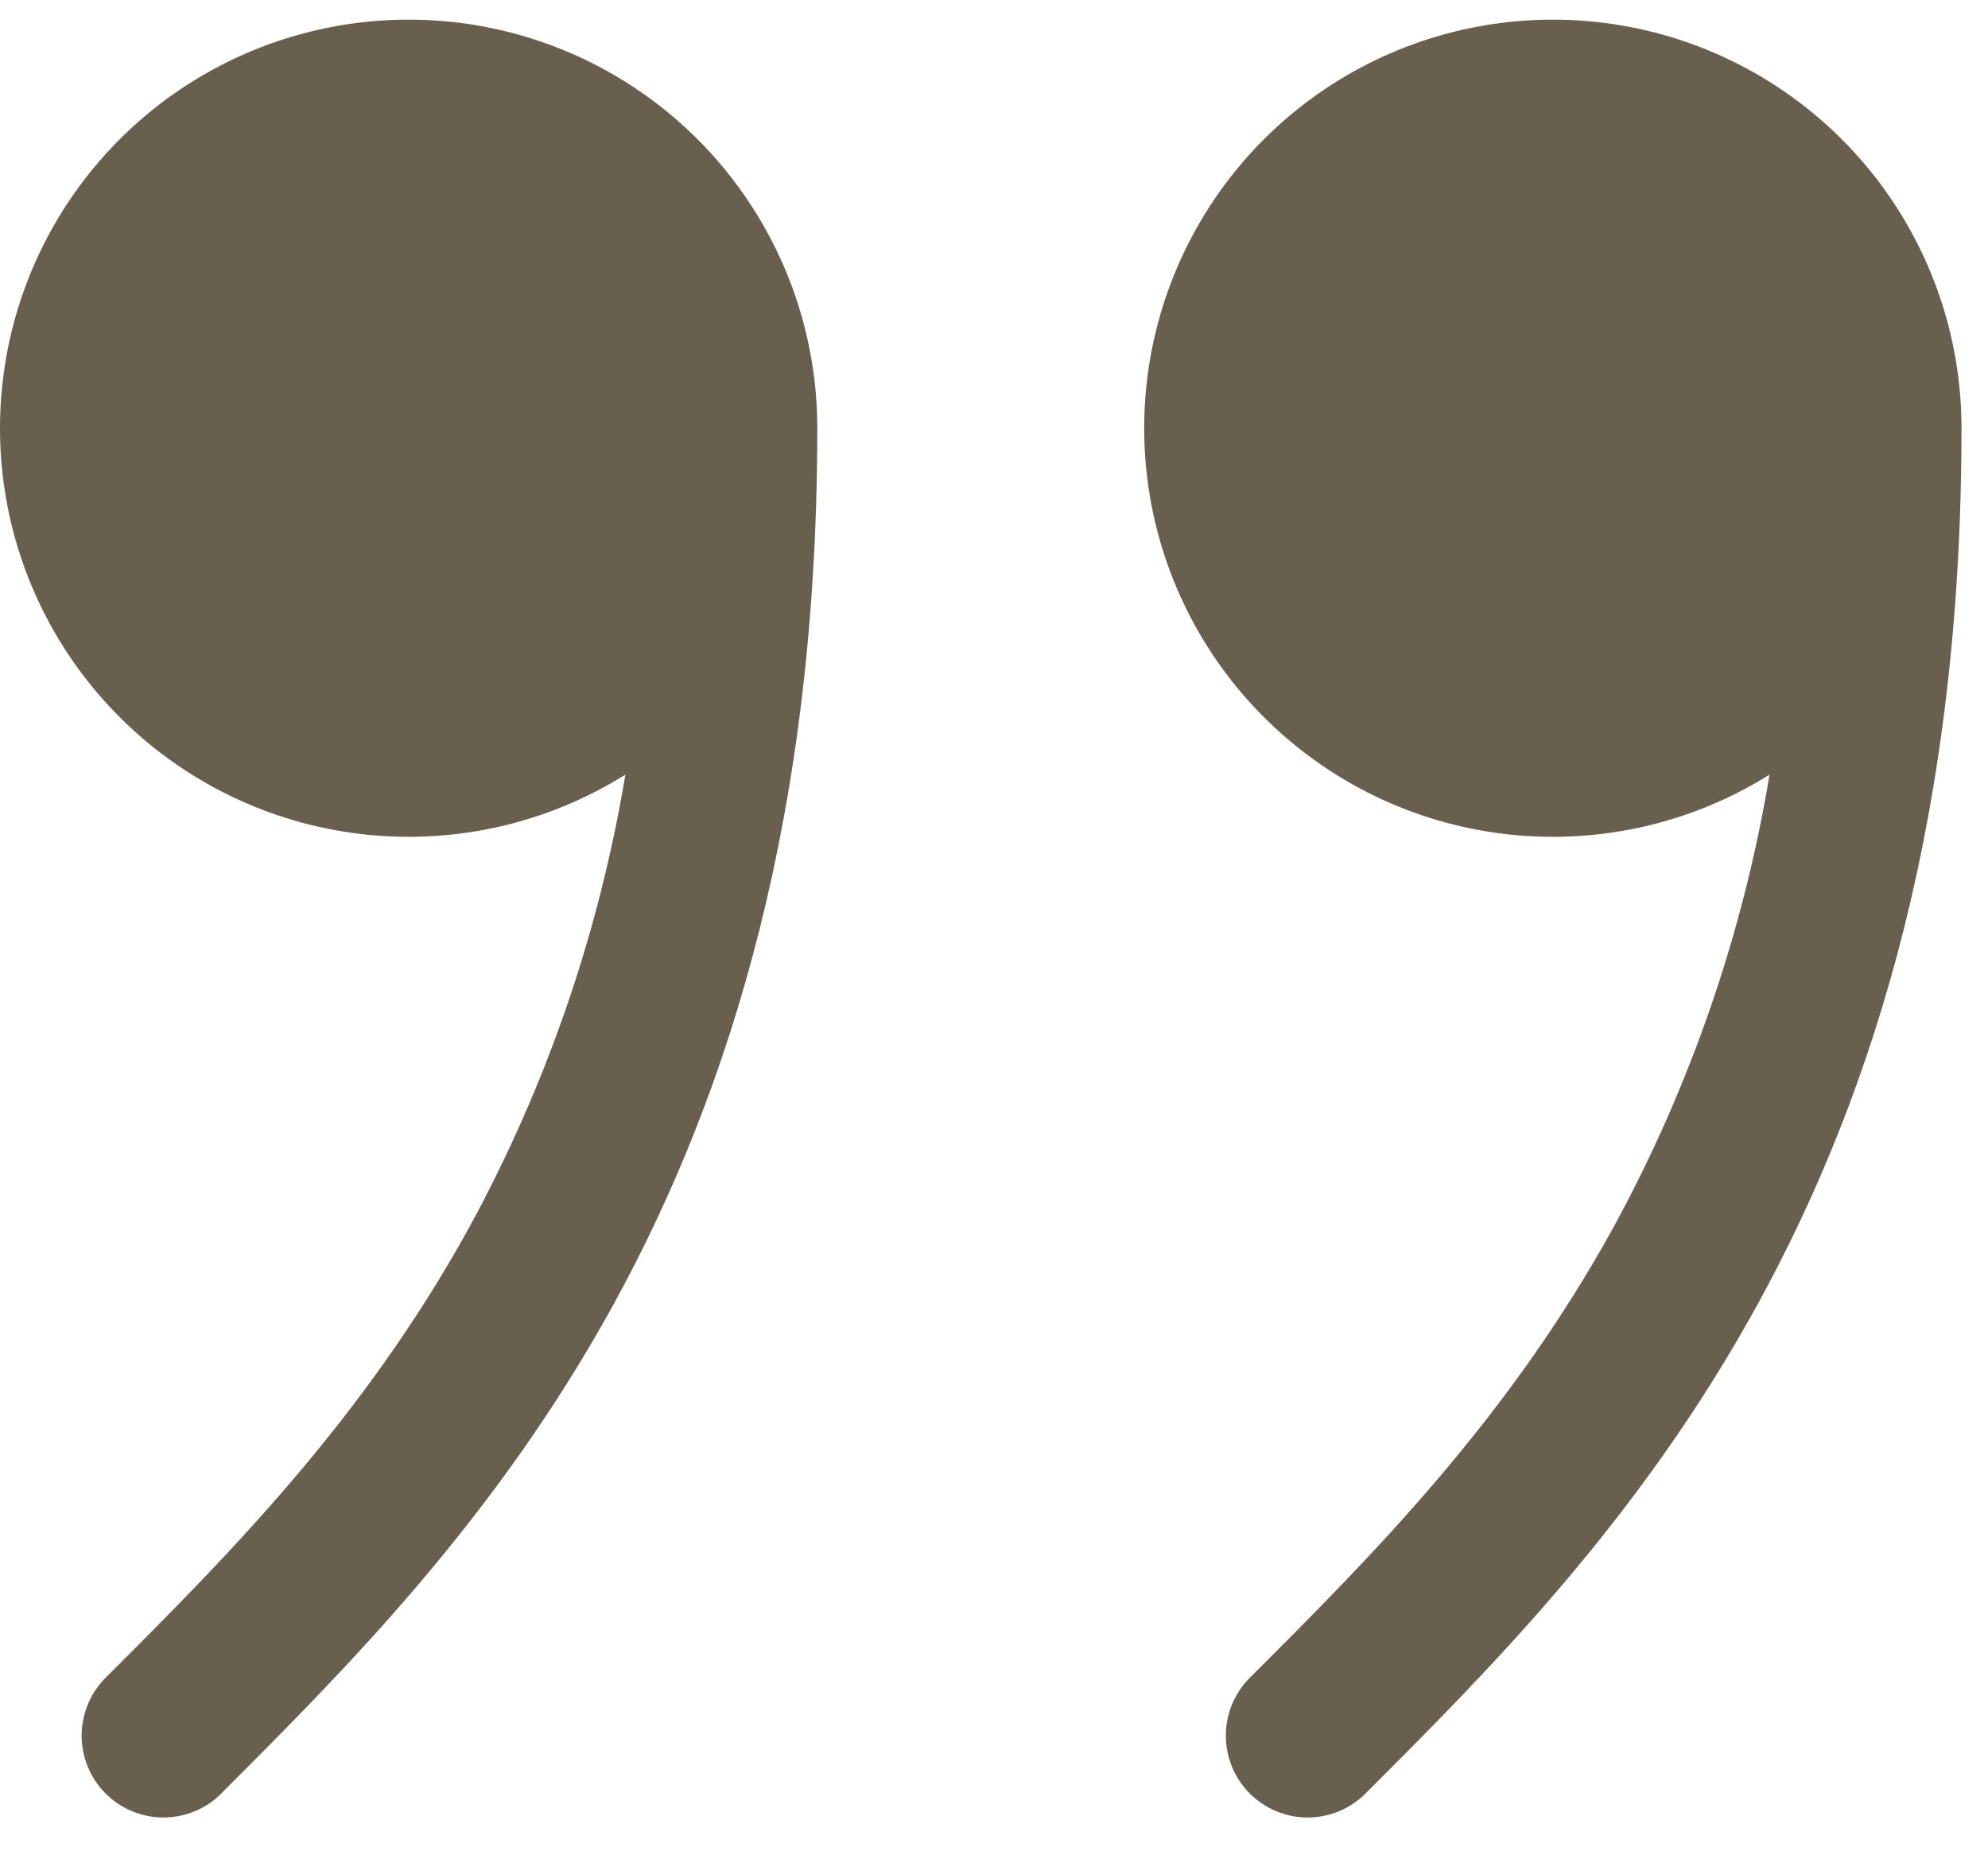 <svg width="45" height="42" viewBox="0 0 45 42" fill="none" xmlns="http://www.w3.org/2000/svg">
<path d="M18.5 9.692C18.5 7.642 17.818 5.65 16.562 4.029C15.307 2.409 13.548 1.251 11.563 0.738C9.578 0.226 7.479 0.387 5.595 1.197C3.712 2.007 2.151 3.42 1.158 5.213C0.165 7.007 -0.204 9.08 0.108 11.106C0.421 13.132 1.398 14.997 2.886 16.407C4.374 17.818 6.288 18.694 8.328 18.898C10.368 19.103 12.418 18.624 14.156 17.536C13.56 21.118 12.37 24.574 10.634 27.763C8.233 32.129 5.173 35.204 2.39 37.982C2.043 38.33 1.848 38.801 1.848 39.292C1.848 39.783 2.043 40.255 2.39 40.602C2.738 40.949 3.209 41.145 3.7 41.145C4.191 41.145 4.662 40.949 5.01 40.602L5.051 40.557C7.814 37.794 11.207 34.401 13.879 29.546C16.576 24.633 18.5 18.313 18.5 9.692Z" fill="#695F4E"/>
<path d="M40.056 17.536C38.318 18.624 36.268 19.103 34.228 18.898C32.188 18.694 30.274 17.818 28.786 16.407C27.298 14.997 26.321 13.132 26.008 11.106C25.695 9.08 26.065 7.007 27.058 5.213C28.051 3.42 29.612 2.007 31.495 1.197C33.379 0.387 35.478 0.226 37.463 0.738C39.448 1.251 41.207 2.409 42.462 4.029C43.718 5.65 44.4 7.642 44.4 9.692C44.4 18.313 42.476 24.633 39.775 29.546C37.107 34.401 33.714 37.797 30.954 40.557L30.91 40.602C30.562 40.949 30.091 41.145 29.6 41.145C29.109 41.145 28.638 40.949 28.29 40.602C27.943 40.255 27.748 39.783 27.748 39.292C27.748 38.801 27.943 38.33 28.29 37.982C31.073 35.204 34.133 32.133 36.534 27.763C38.27 24.573 39.461 21.115 40.056 17.532V17.536Z" fill="#695F4E"/>
</svg>
